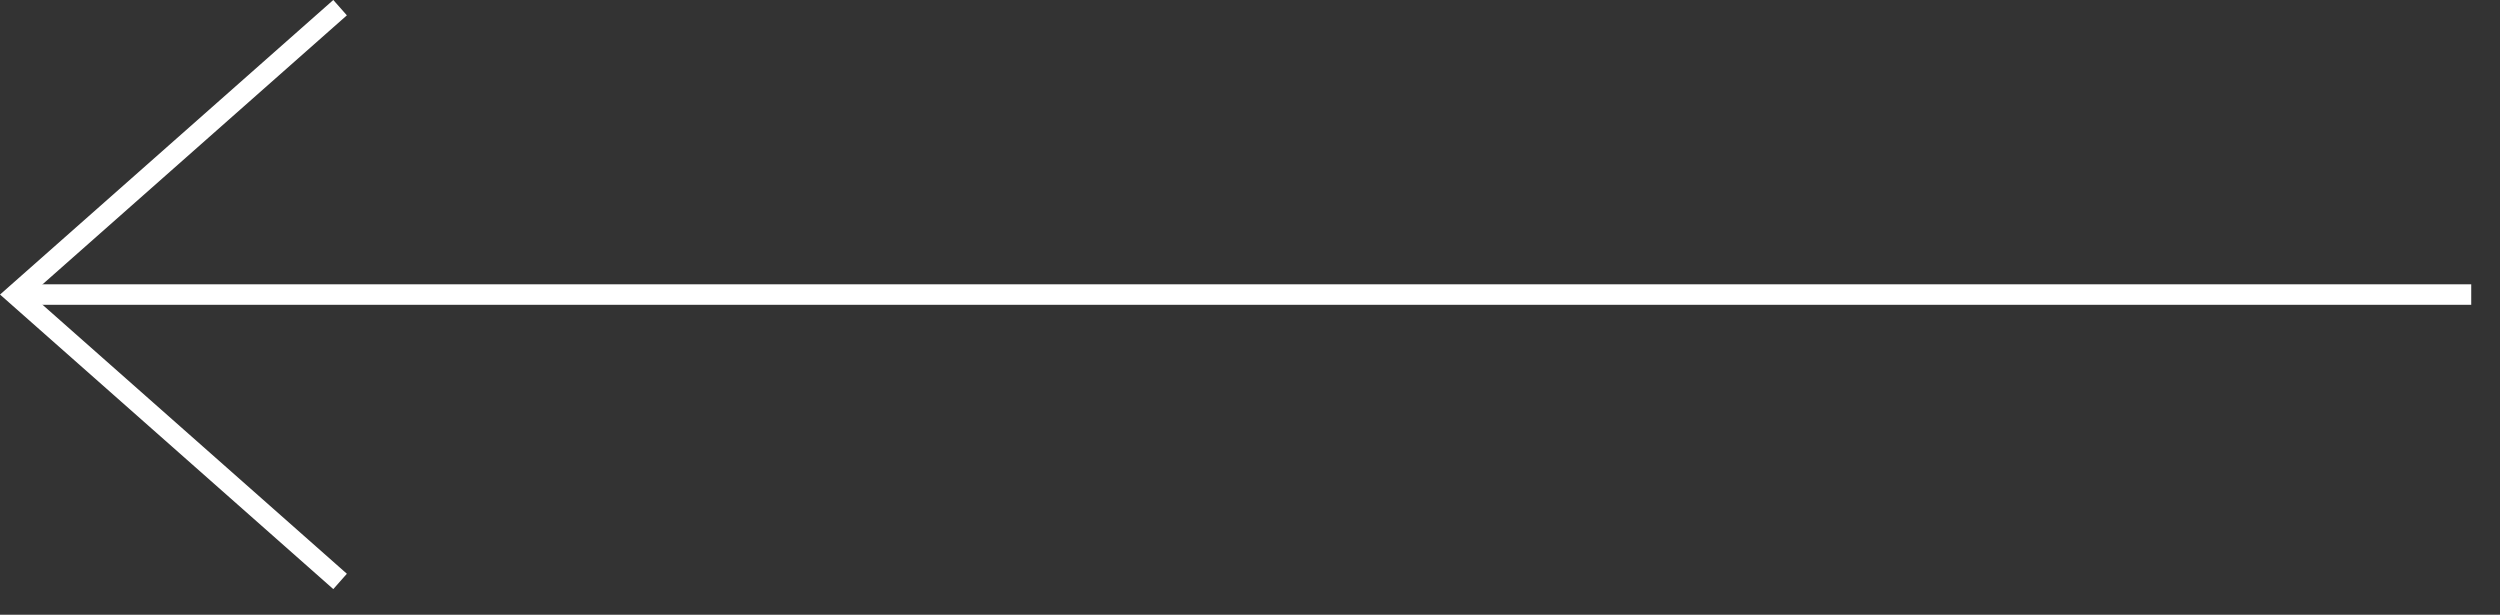 <svg width="61" height="15" viewBox="0 0 61 15" fill="none" xmlns="http://www.w3.org/2000/svg">
<rect x="0" y="0" width="61" height="15" fill="#333333" stroke="none"/>
<path d="M60.298 7.187L0.298 7.187" stroke="white" stroke-width="0.5"/>
<path d="M8.298 14.187L0.378 7.187L8.298 0.187" stroke="white" stroke-width="0.5"/>
</svg>
